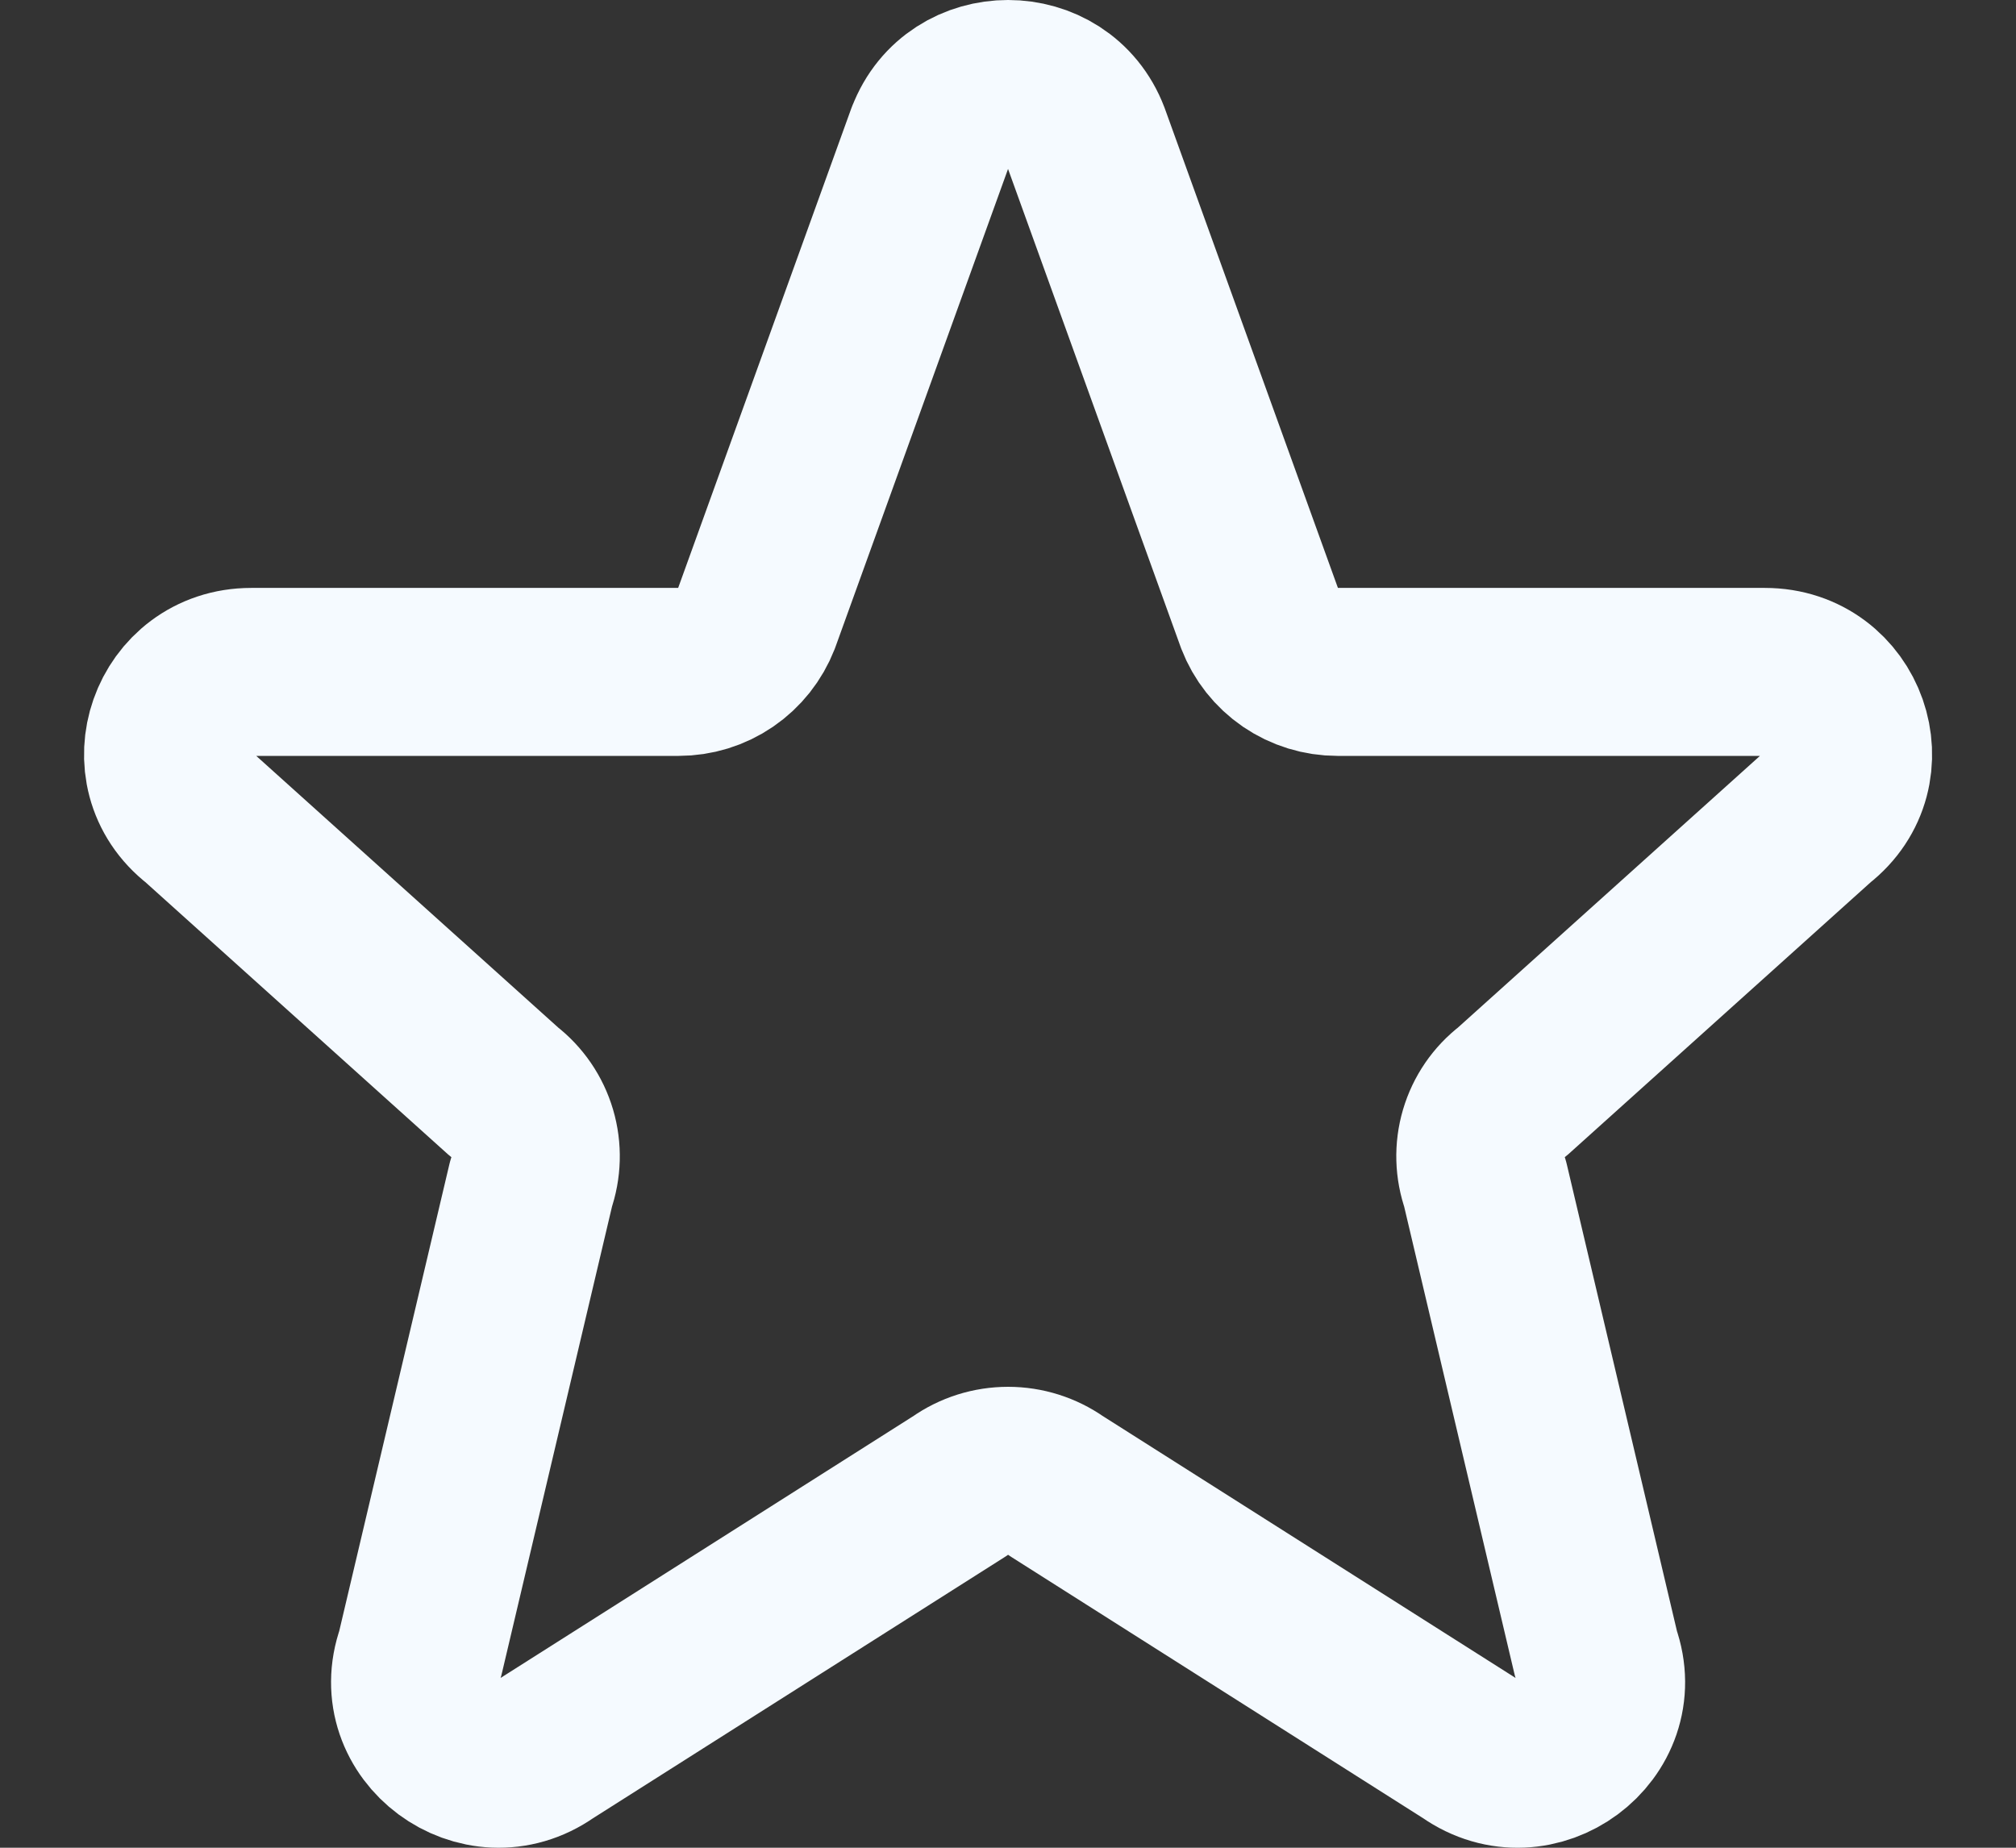 <svg width="24" height="22" viewBox="0 0 24 22" fill="none" xmlns="http://www.w3.org/2000/svg">
<rect x="0" y="0" width="24" height="22" fill="#333333" stroke="none"/>
<path d="M11.075 1.633C11.395 0.789 12.606 0.789 12.927 1.633L14.997 7.367C15.069 7.554 15.196 7.714 15.361 7.827C15.527 7.94 15.722 8 15.923 8H21.01C21.95 8 22.36 9.17 21.621 9.743L18.001 13C17.838 13.124 17.72 13.297 17.662 13.493C17.604 13.69 17.61 13.899 17.679 14.092L19.001 19.695C19.323 20.595 18.281 21.368 17.493 20.814L12.576 17.694C12.407 17.575 12.206 17.512 12.001 17.512C11.795 17.512 11.594 17.575 11.426 17.694L6.509 20.814C5.722 21.368 4.679 20.594 5.001 19.695L6.323 14.092C6.391 13.899 6.397 13.69 6.339 13.493C6.281 13.297 6.163 13.124 6.001 13L2.381 9.743C1.641 9.17 2.053 8 2.991 8H8.078C8.278 8 8.474 7.94 8.639 7.827C8.804 7.714 8.931 7.554 9.004 7.367L11.074 1.633H11.075Z" stroke="#F5FAFF" stroke-width="2" stroke-linecap="round" stroke-linejoin="round"/>
</svg>

